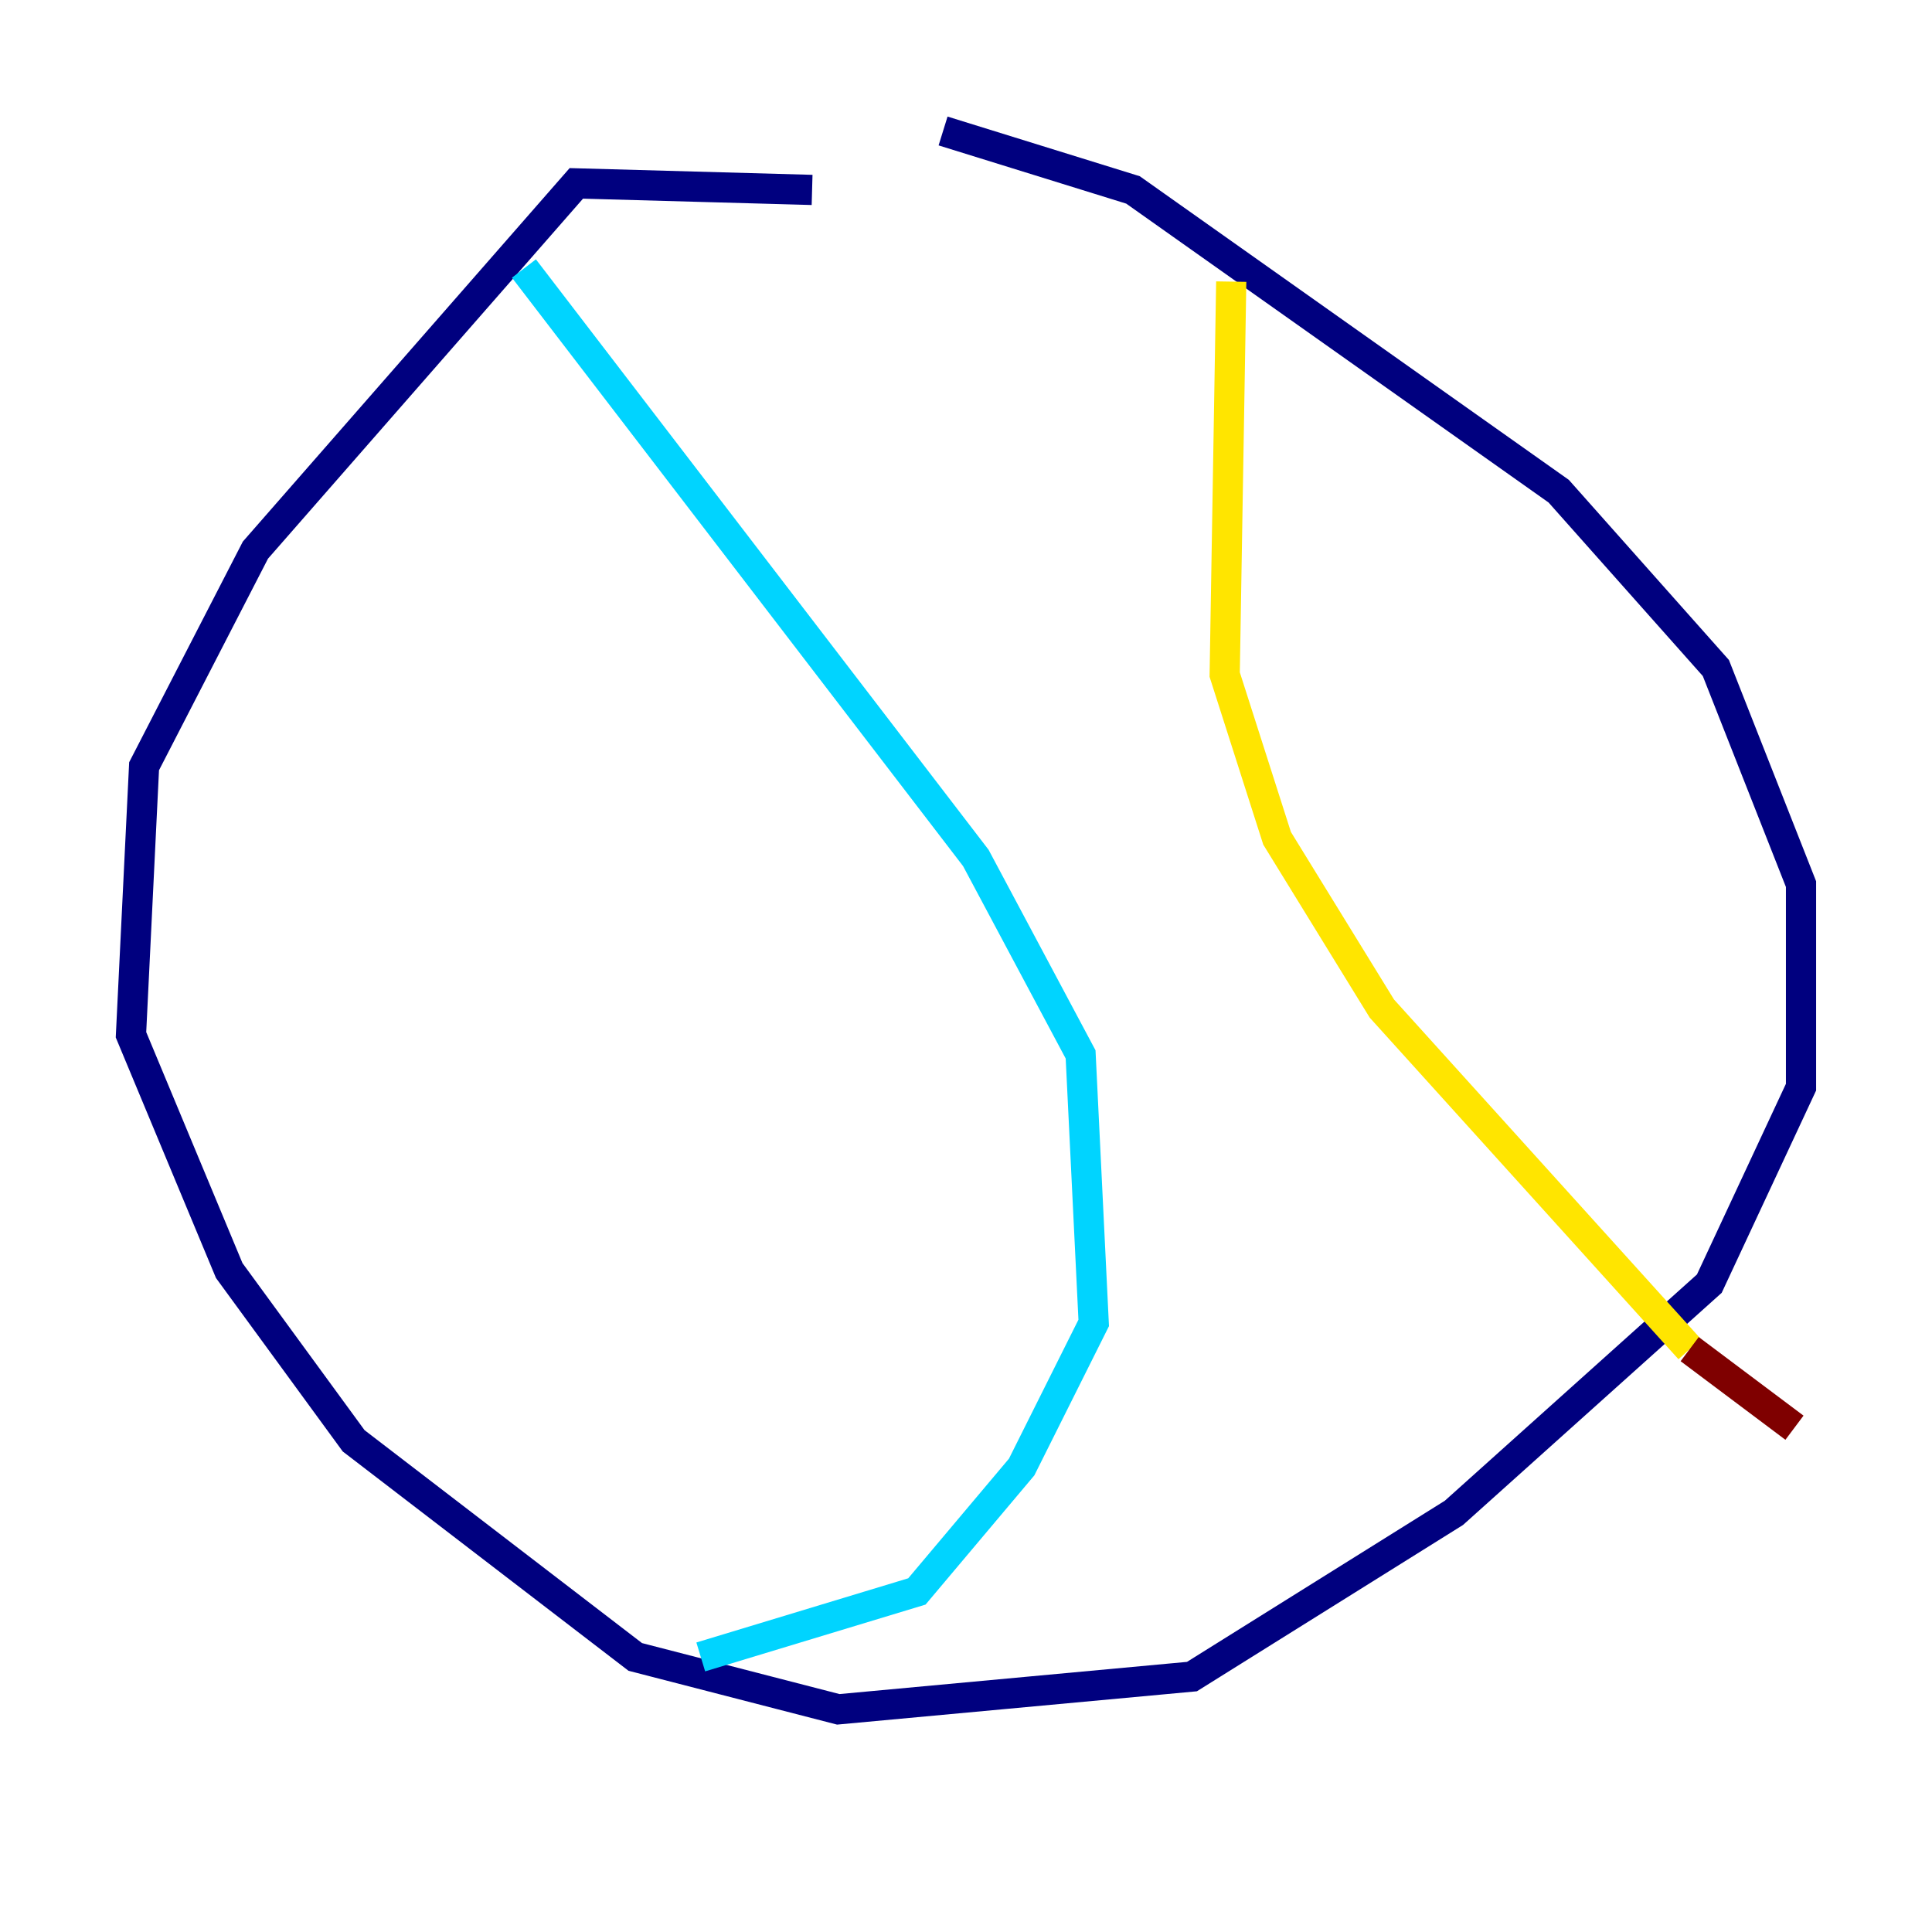 <?xml version="1.0" encoding="utf-8" ?>
<svg baseProfile="tiny" height="128" version="1.2" viewBox="0,0,128,128" width="128" xmlns="http://www.w3.org/2000/svg" xmlns:ev="http://www.w3.org/2001/xml-events" xmlns:xlink="http://www.w3.org/1999/xlink"><defs /><polyline fill="none" points="53.803,12.583 38.183,12.149 16.922,36.447 9.546,50.766 8.678,68.556 15.186,84.176 23.43,95.458 42.088,109.776 55.539,113.248 78.969,111.078 96.325,100.231 113.248,85.044 119.322,72.027 119.322,58.576 113.681,44.258 103.268,32.542 75.064,12.583 62.481,8.678" stroke="#00007f" stroke-width="2" /><polyline fill="none" points="34.712,17.79 64.651,56.841 71.593,69.858 72.461,87.647 67.688,97.193 60.746,105.437 46.427,109.776" stroke="#00d4ff" stroke-width="2" /><polyline fill="none" points="81.573,18.658 81.139,44.691 84.61,55.539 91.552,66.82 111.946,89.383" stroke="#ffe500" stroke-width="2" /><polyline fill="none" points="111.946,89.383 118.888,94.59" stroke="#7f0000" stroke-width="2" /></svg>